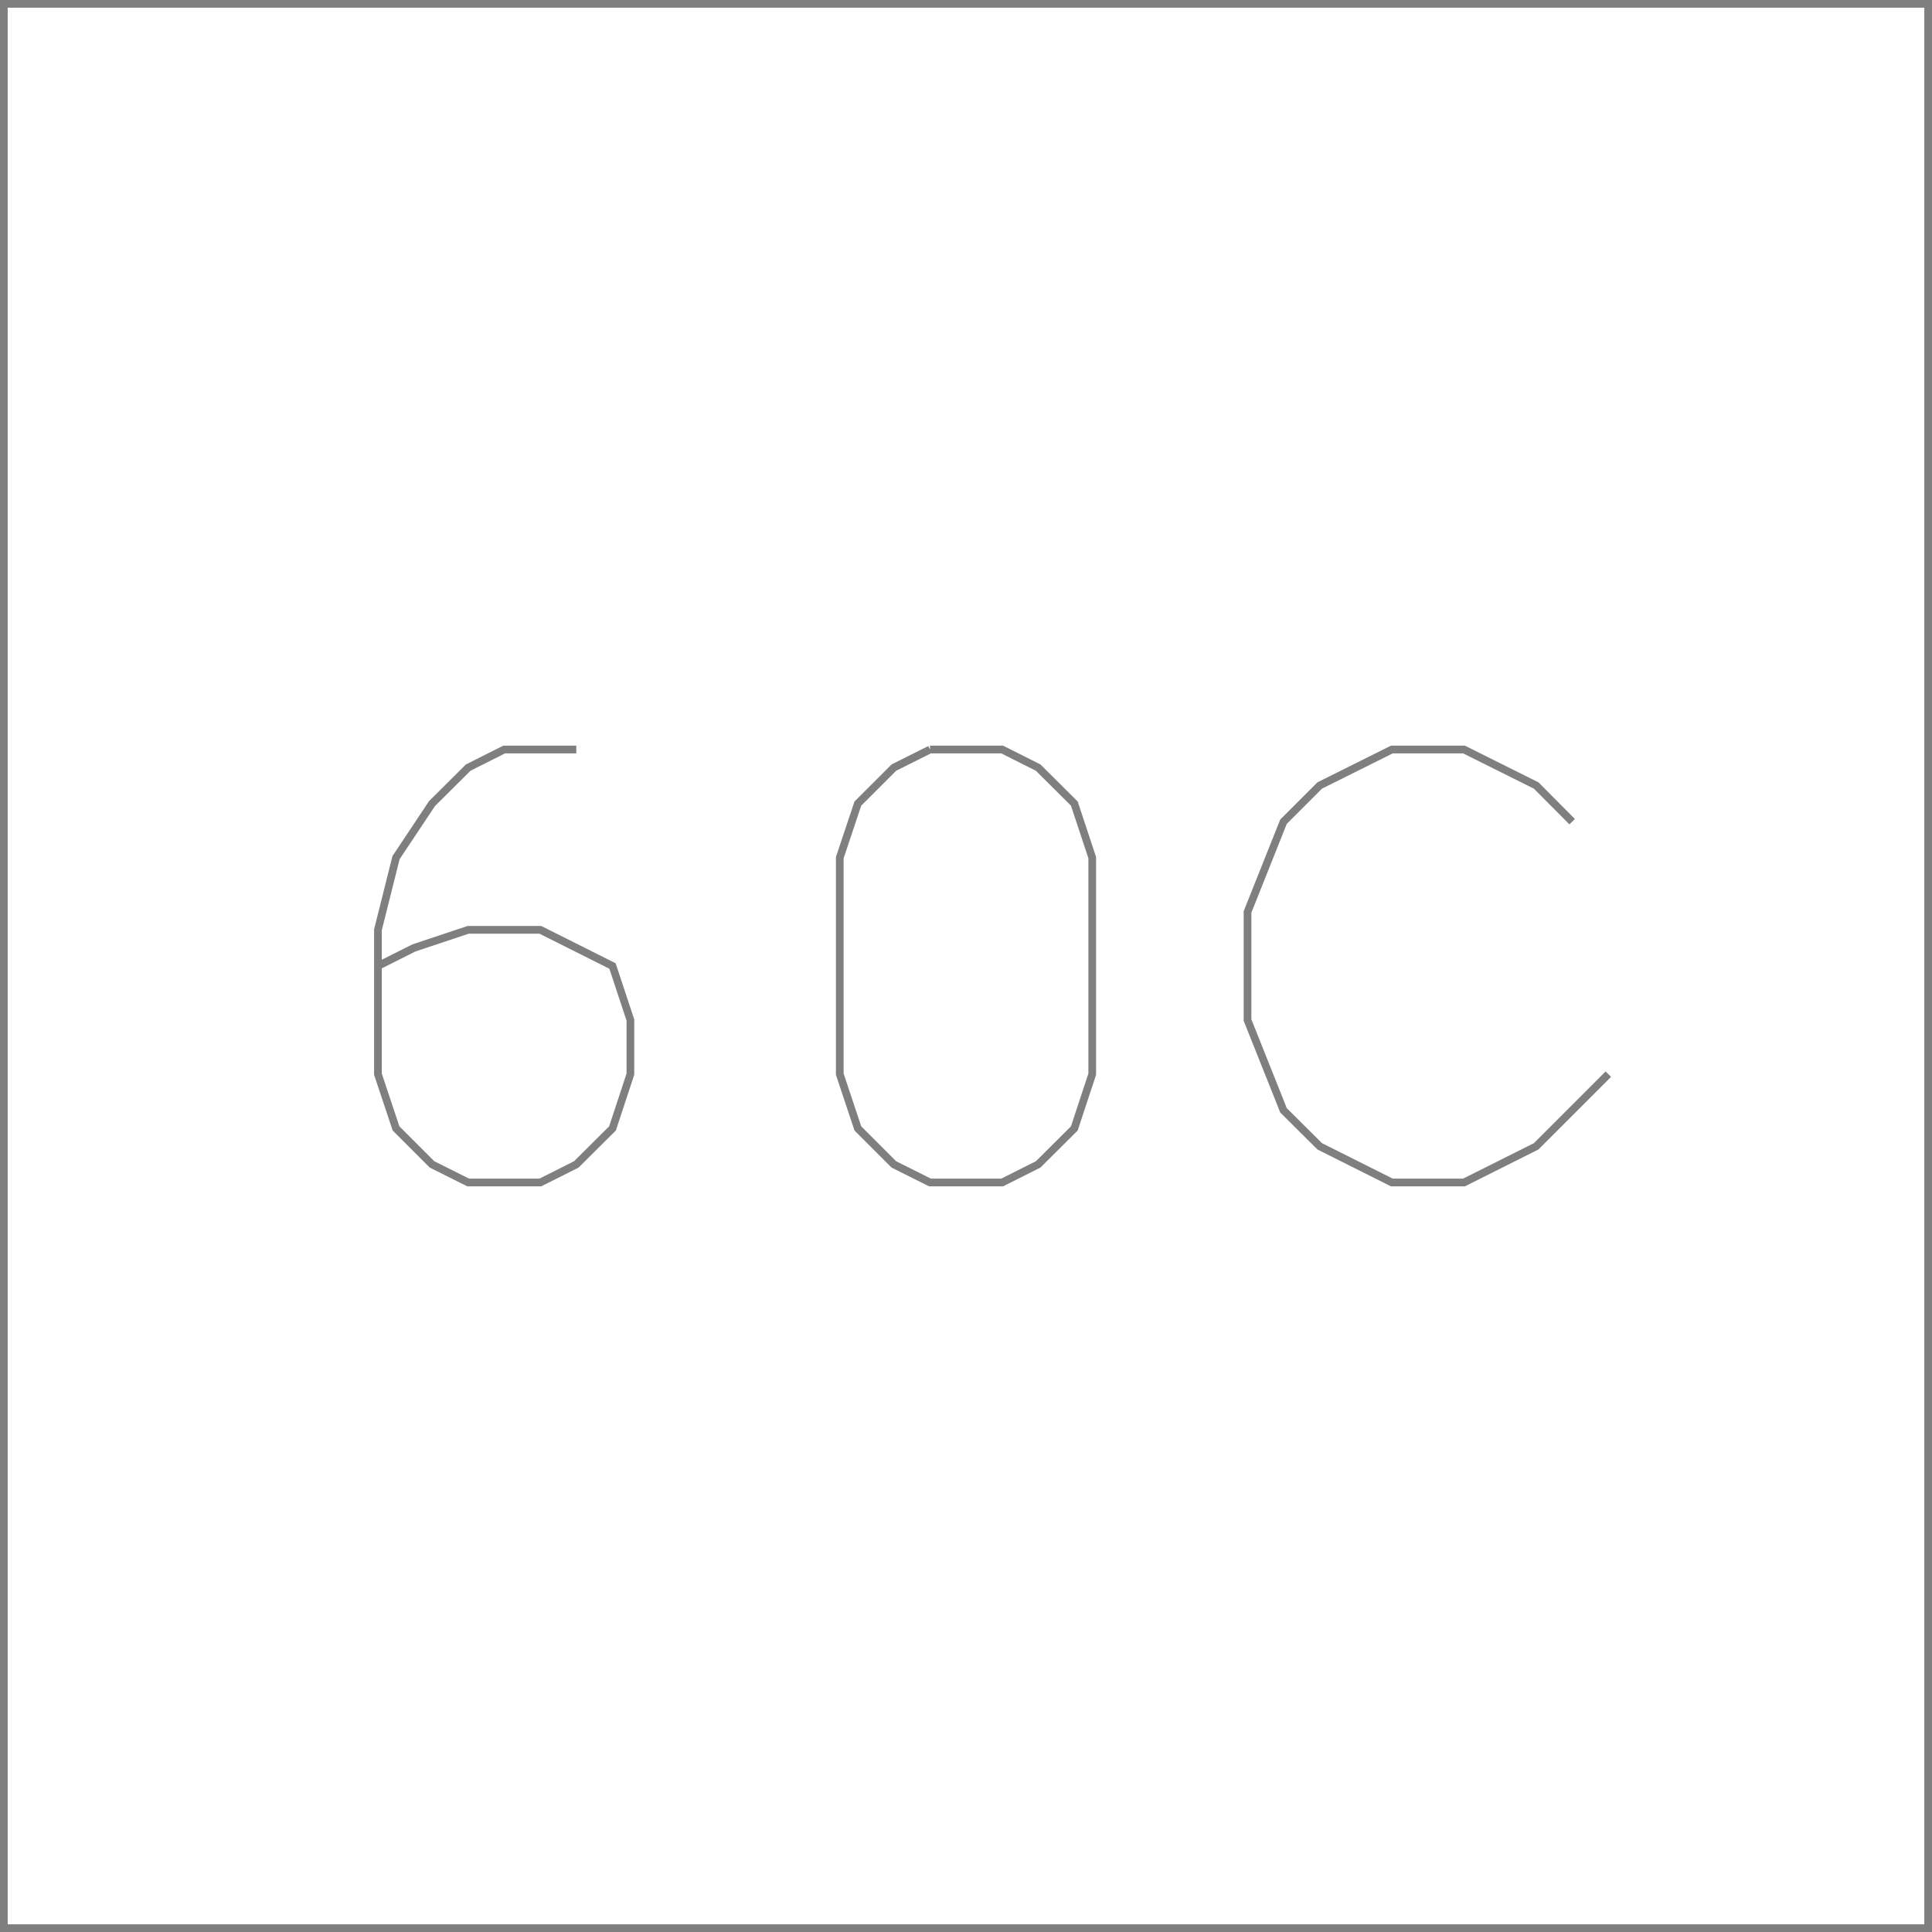 <?xml version='1.0' encoding='UTF-8'?>

<!DOCTYPE svg PUBLIC '-//W3C//DTD SVG 1.1//EN'
'http://www.w3.org/Graphics/SVG/1.1/DTD/svg11.dtd'>

<svg viewBox='-502 -502 1004 1004' width='502.0' height='502.0'
 version='1.1' xmlns='http://www.w3.org/2000/svg'>

<g transform='rotate(0 0,0) scale(1, -1)' stroke-width='4' stroke='black' fill='none'>

  <g id='layer114' stroke='#7F7F7F' fill='none'>
    <polygon points='-500.000,-500.000 500.000,-500.000 500.000,500.000 -500.000,500.000 ' />
    <polyline fill='none' points='-202.500,112.500 -240.000,112.500 -258.700,103.100 -277.500,84.400 -296.200,56.300 -305.600,18.800 -305.600,-56.200 -296.200,-84.400 -277.500,-103.100 -258.700,-112.500 -221.200,-112.500 -202.500,-103.100 -183.700,-84.400 -174.400,-56.200 -174.400,-28.100 -183.700,0.000 -221.200,18.800 -258.700,18.800 -286.900,9.400 -305.600,0.000 ' />
    <polyline fill='none' points='-18.700,112.500 18.800,112.500 37.500,103.100 56.300,84.400 65.600,56.300 65.600,-56.200 56.300,-84.400 37.500,-103.100 18.800,-112.500 -18.700,-112.500 -37.500,-103.100 -56.200,-84.400 -65.600,-56.200 -65.600,56.300 -56.200,84.400 -37.500,103.100 -18.700,112.500 ' />
    <polyline fill='none' points='315.000,75.000 296.300,93.800 258.800,112.500 221.300,112.500 183.800,93.800 165.000,75.000 146.300,28.100 146.300,-28.100 165.000,-75.000 183.800,-93.700 221.300,-112.500 258.800,-112.500 296.300,-93.700 333.800,-56.200 ' />
  </g>


</g>
</svg>
